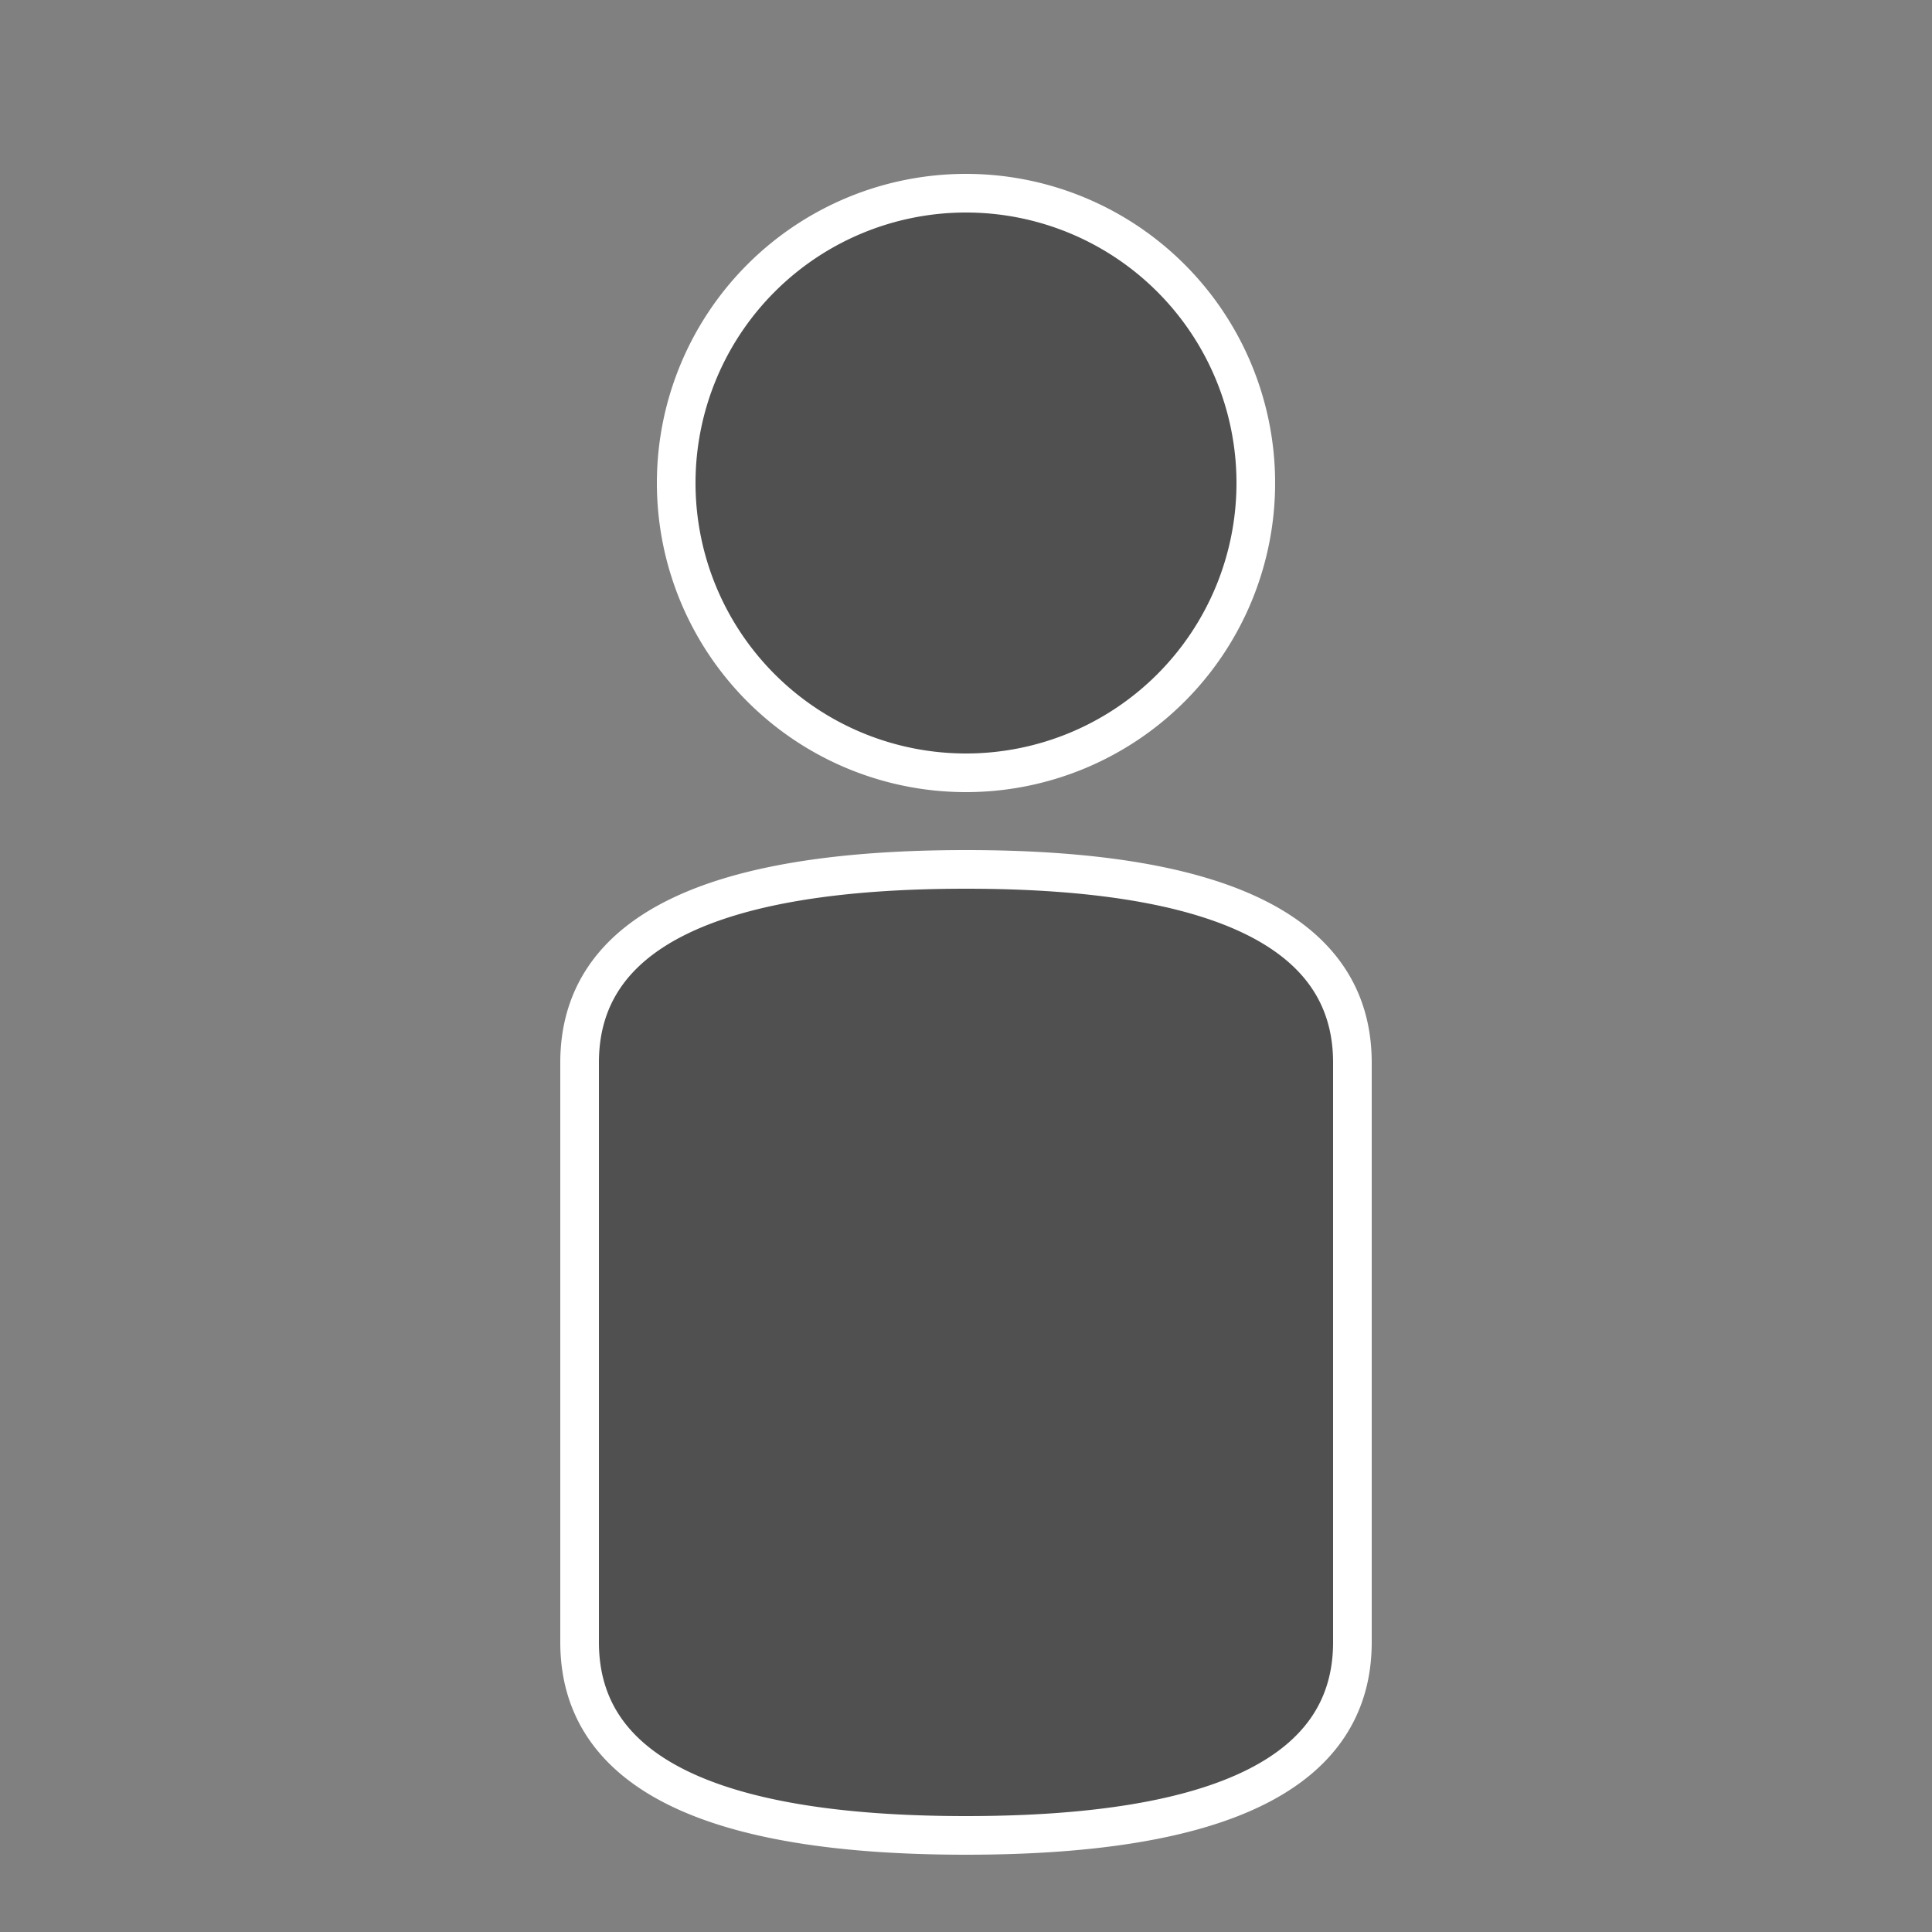 <svg
        xmlns="http://www.w3.org/2000/svg"
        viewBox="0 0 100 100"
        width="100px"
        height="100px"
      >
        <rect x="0" y="0" width="100" height="100" fill="#808080" stroke="none"/>
        <path
          d="M50 10
           A15 15 0 0 1 50 40
           A15 15 0 0 1 50 10
           M30 85
           Q30 95 50 95
           Q70 95 70 85
           L70 55
           Q70 45 50 45
           Q30 45 30 55Z"
          fill="#505050"
          stroke="white"
          stroke-width="2"
        />
      </svg>